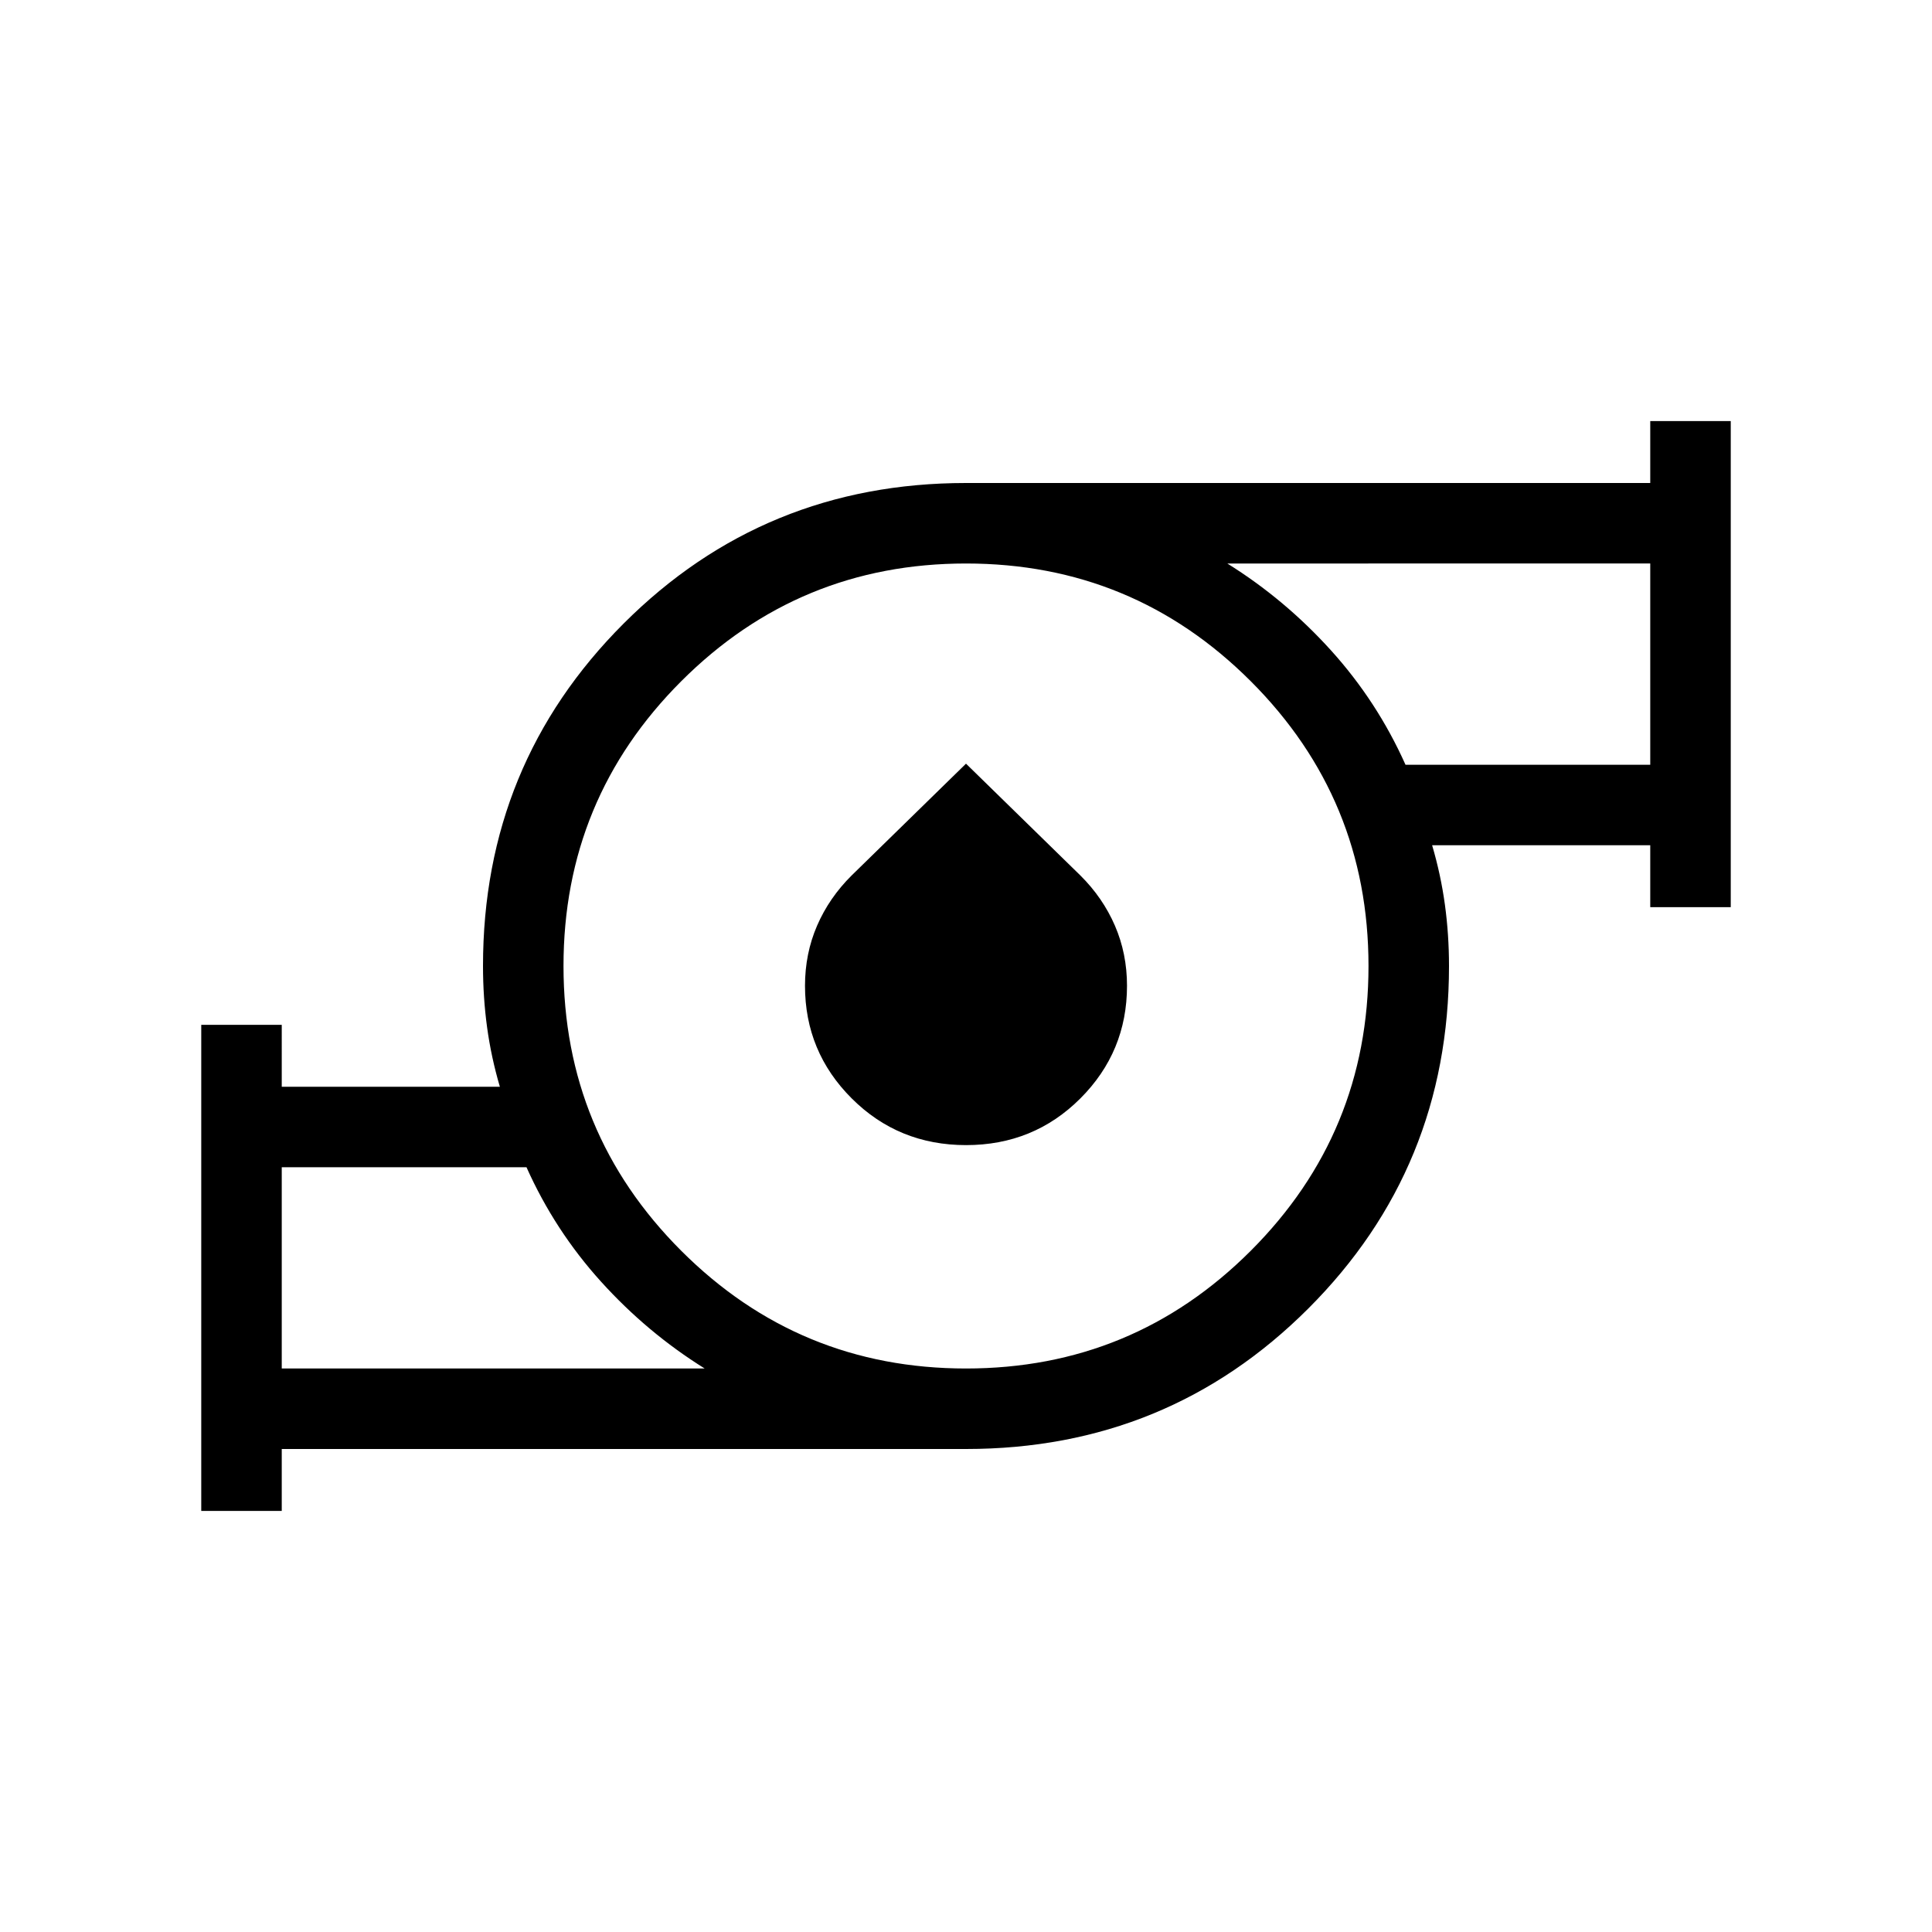 <svg xmlns="http://www.w3.org/2000/svg" height="24" viewBox="0 -960 960 960" width="24"><path d="M140-280h210.153q-28.538-17.769-51.499-43.154-22.962-25.384-37.039-56.846H140v100Zm340 0q83 0 141.5-58.5T680-480q0-83-58.5-141.5T480-680q-83 0-141.5 58.5T280-480q0 83 58.5 141.5T480-280Zm218.385-300H820v-100H609.847q28.538 17.769 51.499 43.154 22.962 25.384 37.039 56.846ZM100-209.23v-241.539h40V-420h108.384q-4.307-14.615-6.346-29.5Q240-464.385 240-480q0-100.286 69.857-170.143T480-720h340v-30.77h40v241.539h-40V-540H711.616q4.307 14.615 6.346 29.5Q720-495.615 720-480q0 100.286-69.857 170.143T480-240H140v30.77h-40ZM480.043-391q-33.582 0-56.812-23.189Q400-437.377 400-470.162q0-15.992 6-29.872 6-13.88 17.2-24.984l56.8-55.521 56.8 55.521q11.2 11.104 17.2 24.984 6 13.88 6 29.872 0 32.785-23.187 55.973Q513.625-391 480.043-391ZM140-280v-100 100Zm680-300v-100 100ZM480-480Z"/></svg>